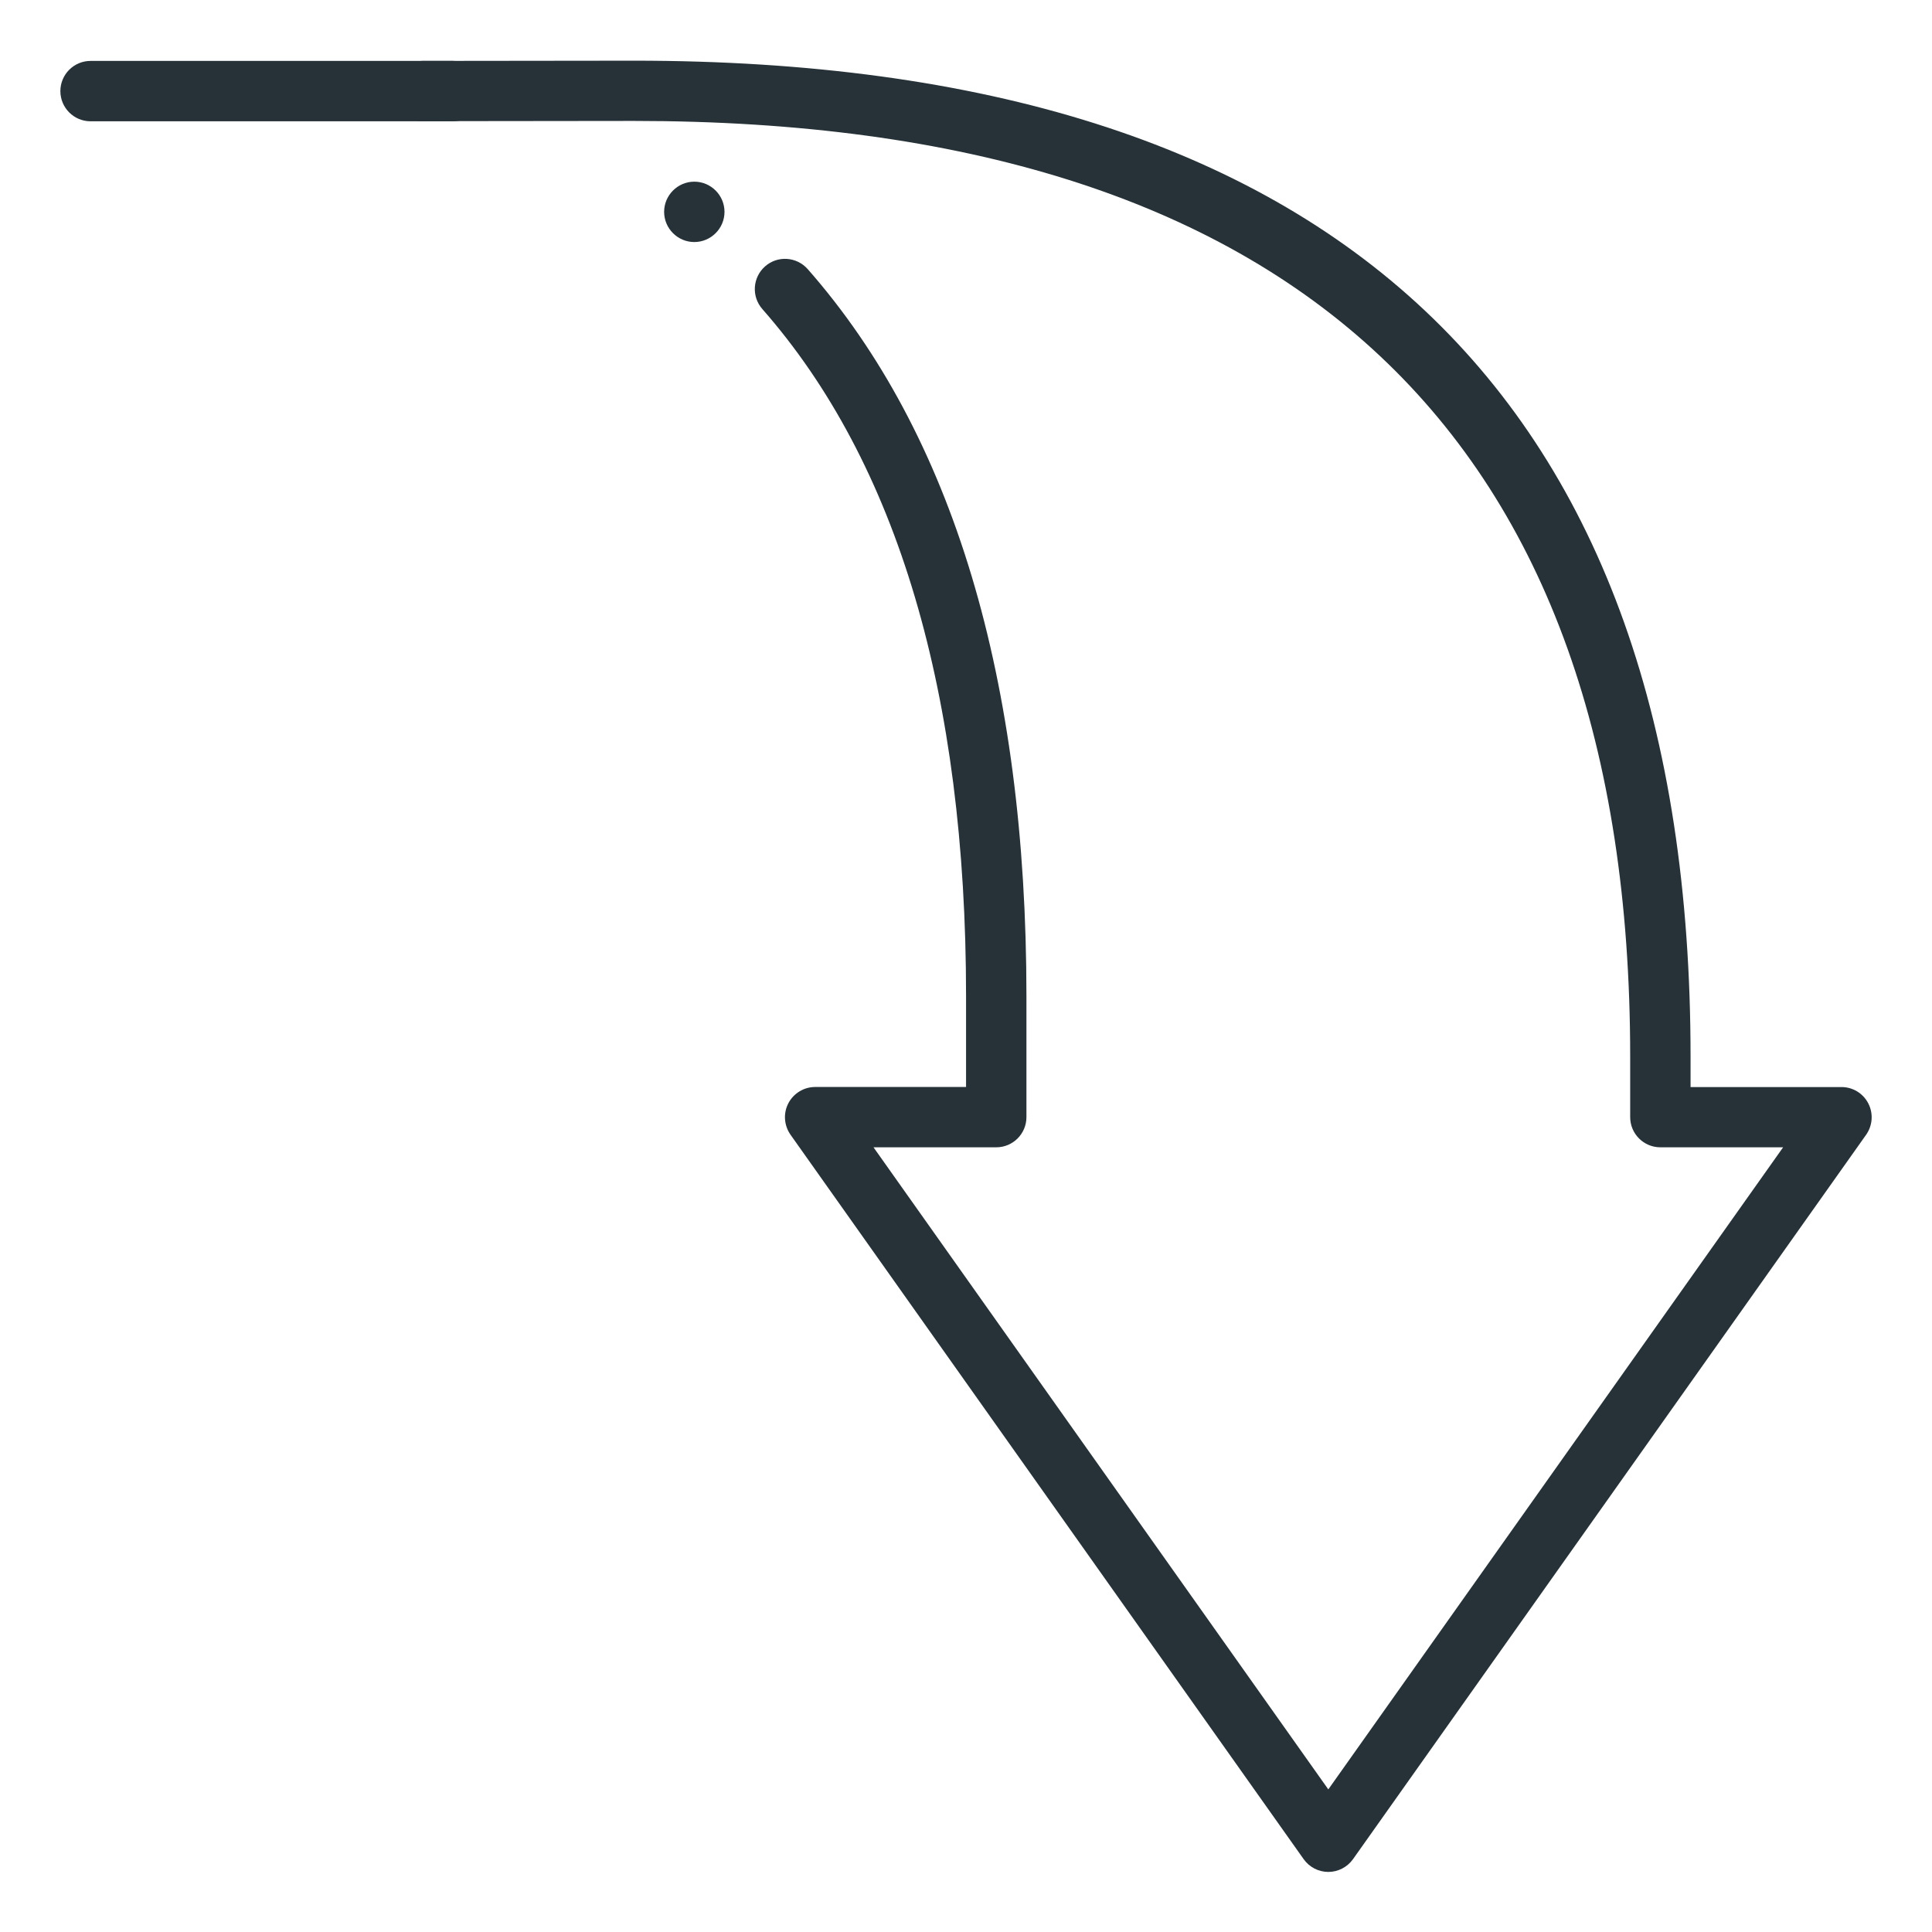 <?xml version="1.0" ?><!DOCTYPE svg  PUBLIC '-//W3C//DTD SVG 1.1//EN'  'http://www.w3.org/Graphics/SVG/1.1/DTD/svg11.dtd'><svg enable-background="new 0 0 32 32" height="32px" id="_x3C_Layer_x3E_" version="1.1" viewBox="0 0 32 32" width="32px" xml:space="preserve" xmlns="http://www.w3.org/2000/svg" xmlns:xlink="http://www.w3.org/1999/xlink"><g id="arrow_x2C__down_4_"><g id="share_1_"><path d="M22.001,31.005c-0.162,0-0.314-0.079-0.408-0.211l-8.5-12c-0.107-0.153-0.122-0.353-0.036-0.519    s0.258-0.271,0.444-0.271h2.5v-1.5c0-5.008-1.136-8.839-3.375-11.386c-0.182-0.208-0.161-0.523,0.046-0.706    s0.522-0.162,0.706,0.045c2.404,2.735,3.623,6.788,3.623,12.046v2c0,0.276-0.224,0.5-0.5,0.5h-2.033l7.533,10.635l7.533-10.635    h-2.033c-0.276,0-0.5-0.224-0.5-0.5v-1c0-10.285-5.552-15.5-16.5-15.5l-3.5,0.004C7,2.009,7,2.009,7,2.009    c-0.276,0-0.5-0.224-0.5-0.5s0.224-0.5,0.499-0.5L10.5,1.005c11.613,0,17.501,5.551,17.501,16.5v0.5h2.5    c0.187,0,0.358,0.104,0.444,0.271s0.071,0.366-0.036,0.519l-8.5,12C22.315,30.926,22.163,31.005,22.001,31.005z" fill="#263238"/><g id="XMLID_940_"><g id="XMLID_987_"><g id="XMLID_988_"><g id="XMLID_989_"><g id="XMLID_990_"><g id="XMLID_998_"><path d="M11.5,4.009c-0.275,0-0.5-0.225-0.5-0.5l0,0c0-0.275,0.225-0.5,0.5-0.5l0,0          c0.275,0,0.5,0.225,0.5,0.5l0,0C12,3.784,11.775,4.009,11.5,4.009L11.5,4.009z" fill="#263238" id="XMLID_1000_"/></g></g></g></g></g></g></g><path d="M7.5,2.009h-6c-0.276,0-0.5-0.224-0.5-0.5s0.224-0.5,0.5-0.5h6c0.276,0,0.5,0.224,0.5,0.5   S7.776,2.009,7.5,2.009z" fill="#263238"/></g></svg>